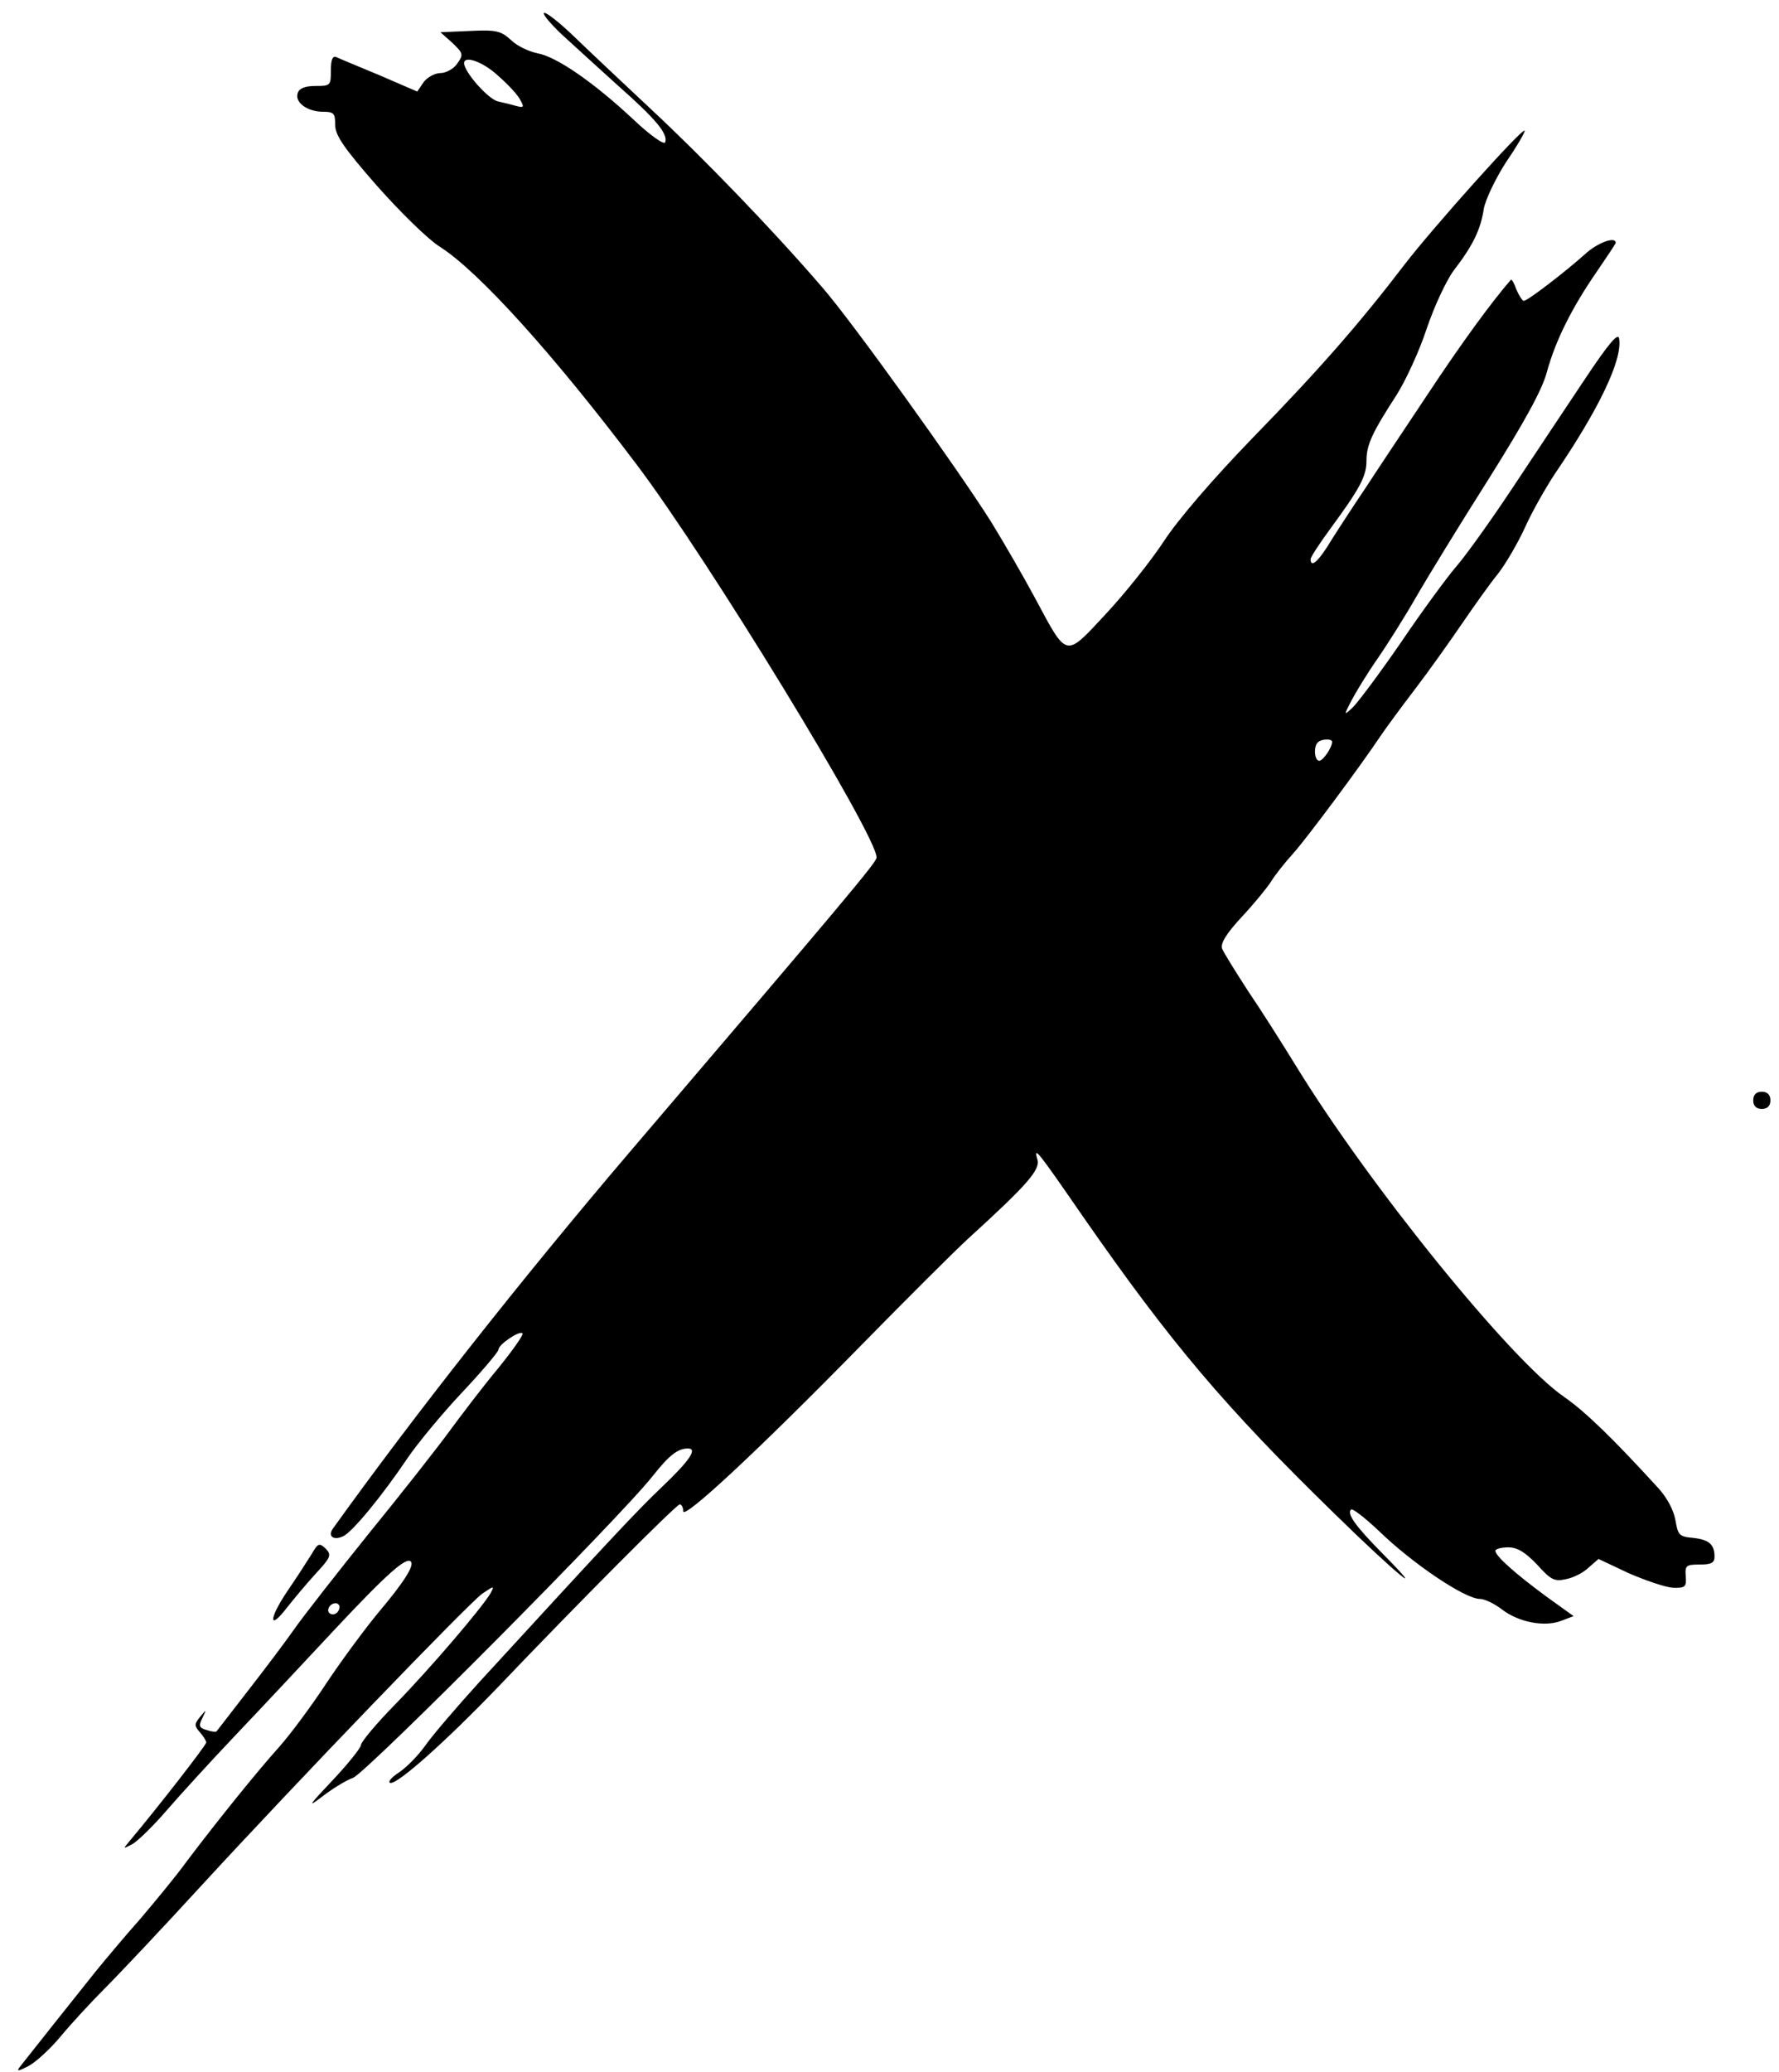 <?xml version="1.0" standalone="no"?>
<!DOCTYPE svg PUBLIC "-//W3C//DTD SVG 20010904//EN"
 "http://www.w3.org/TR/2001/REC-SVG-20010904/DTD/svg10.dtd">
<svg version="1.0" xmlns="http://www.w3.org/2000/svg"
 width="414pt" height="482pt" viewBox="0 0 414 482"
 preserveAspectRatio="xMidYMid meet">

<g transform="translate(0,482) scale(0.1,-0.1)"
fill="#000000" stroke="none">
<path d="M1305 4742 c28 -26 88 -80 133 -121 87 -77 117 -112 110 -132 -2 -7
-35 16 -74 53 -93 87 -179 146 -223 154 -20 4 -48 17 -62 31 -23 21 -34 24
-95 21 l-69 -3 28 -25 c25 -24 26 -27 11 -48 -8 -12 -26 -22 -39 -22 -13 0
-31 -10 -39 -21 l-15 -22 -88 38 c-48 20 -94 39 -100 42 -9 4 -13 -6 -13 -31
0 -35 -1 -36 -35 -36 -24 0 -38 -5 -42 -16 -8 -22 22 -44 59 -44 25 0 28 -4
28 -30 0 -25 20 -54 97 -142 54 -61 120 -126 148 -143 90 -58 262 -248 456
-505 165 -218 559 -863 559 -915 0 -11 -69 -93 -570 -680 -256 -300 -507 -619
-695 -881 -13 -18 1 -29 24 -18 21 10 89 92 149 181 23 34 80 103 127 153 47
50 85 95 85 100 0 12 49 45 56 38 3 -3 -23 -40 -58 -83 -35 -42 -85 -108 -113
-146 -27 -37 -111 -144 -186 -236 -74 -92 -153 -193 -174 -223 -21 -30 -70
-95 -109 -145 -38 -49 -71 -92 -72 -93 -1 -2 -12 -1 -23 3 -18 5 -19 10 -10
28 10 21 10 21 -5 3 -14 -17 -14 -21 -1 -36 8 -9 15 -20 15 -24 0 -6 -111
-149 -179 -230 -15 -18 -15 -18 6 -7 12 6 48 41 80 78 32 37 105 117 163 178
58 61 161 171 229 244 121 129 166 169 177 158 9 -9 -16 -48 -74 -117 -30 -36
-85 -110 -121 -164 -36 -55 -86 -122 -111 -150 -53 -59 -144 -172 -215 -266
-26 -36 -76 -96 -109 -135 -34 -38 -79 -92 -102 -120 -44 -55 -161 -202 -178
-224 -8 -11 -4 -10 20 2 17 9 51 40 75 69 24 29 71 80 104 113 33 33 132 138
220 234 226 246 622 657 657 683 28 19 29 19 20 2 -18 -32 -140 -175 -223
-260 -44 -45 -79 -87 -79 -94 0 -6 -30 -44 -67 -83 -53 -56 -59 -64 -26 -39
23 18 56 39 75 46 34 15 619 603 697 702 38 48 58 64 82 64 23 0 4 -28 -60
-89 -62 -59 -125 -127 -426 -455 -49 -54 -105 -119 -123 -144 -18 -26 -47 -55
-64 -66 -17 -11 -26 -22 -20 -24 16 -5 131 98 251 223 186 195 415 425 423
425 4 0 8 -7 8 -16 0 -21 179 146 414 386 105 107 218 220 251 250 136 124
167 159 159 183 -9 32 1 19 106 -133 205 -295 331 -444 589 -695 141 -138 221
-203 107 -88 -62 63 -82 91 -72 101 4 3 32 -19 64 -49 78 -76 201 -159 236
-159 11 0 34 -11 52 -25 38 -29 98 -41 137 -26 l29 11 -64 46 c-72 53 -118 94
-118 106 0 4 13 8 30 8 21 0 39 -11 67 -40 32 -36 41 -40 67 -34 17 3 41 15
53 27 l23 20 70 -33 c39 -17 86 -33 103 -34 29 -1 32 2 30 27 -2 25 1 27 33
27 26 0 34 4 34 18 0 29 -13 40 -50 44 -32 3 -35 6 -41 41 -4 23 -19 52 -40
75 -106 116 -170 178 -219 212 -124 85 -455 494 -624 770 -32 52 -82 131 -112
175 -29 45 -56 88 -60 98 -4 12 9 34 46 74 29 31 59 68 68 82 9 15 32 44 52
66 32 36 155 201 205 276 11 16 46 64 79 107 32 42 81 111 109 152 28 41 65
93 83 115 18 23 46 71 63 108 16 36 48 92 69 124 103 151 158 266 150 315 -2
15 -23 -9 -79 -93 -42 -63 -118 -177 -169 -254 -51 -77 -110 -159 -131 -183
-20 -23 -79 -103 -129 -177 -51 -74 -102 -142 -113 -152 -20 -18 -20 -18 -2
17 10 19 36 62 59 95 23 33 64 98 91 145 27 47 103 171 169 275 84 134 125
208 136 250 20 73 58 149 116 233 24 35 44 65 44 67 0 16 -43 0 -71 -26 -47
-42 -134 -109 -143 -109 -3 0 -11 12 -17 26 -5 15 -11 25 -13 23 -46 -53 -116
-149 -194 -267 -54 -81 -118 -177 -142 -214 -25 -37 -61 -92 -80 -122 -31 -52
-50 -69 -50 -47 0 5 21 37 46 71 69 94 84 122 84 158 0 37 13 65 70 153 21 33
53 102 70 154 18 53 46 113 64 137 44 57 62 95 69 142 4 22 27 70 52 109 26
38 45 71 43 73 -6 6 -212 -224 -279 -311 -104 -136 -198 -244 -355 -405 -90
-93 -173 -189 -206 -240 -31 -47 -92 -123 -136 -170 -94 -101 -88 -102 -163
38 -29 54 -75 133 -102 177 -76 121 -327 471 -394 547 -116 135 -281 305 -397
413 -65 61 -145 136 -178 168 -32 31 -64 57 -71 57 -7 0 11 -22 38 -48z m-145
-99 c23 -20 46 -45 51 -56 9 -16 8 -18 -8 -14 -10 3 -30 8 -44 11 -23 5 -79
69 -79 89 0 19 45 3 80 -30z m1940 -1549 c0 -13 -21 -44 -30 -44 -11 0 -14 33
-3 43 8 8 33 9 33 1z m-2310 -2012 c0 -13 -12 -22 -22 -16 -10 6 -1 24 13 24
5 0 9 -4 9 -8z"/>
<path d="M4080 2260 c0 -13 7 -20 20 -20 13 0 20 7 20 20 0 13 -7 20 -20 20
-13 0 -20 -7 -20 -20z"/>
<path d="M725 1204 c-10 -16 -35 -55 -57 -87 -43 -64 -43 -93 0 -37 15 19 44
54 66 78 36 39 38 44 24 59 -15 14 -18 13 -33 -13z"/>
</g>
</svg>
